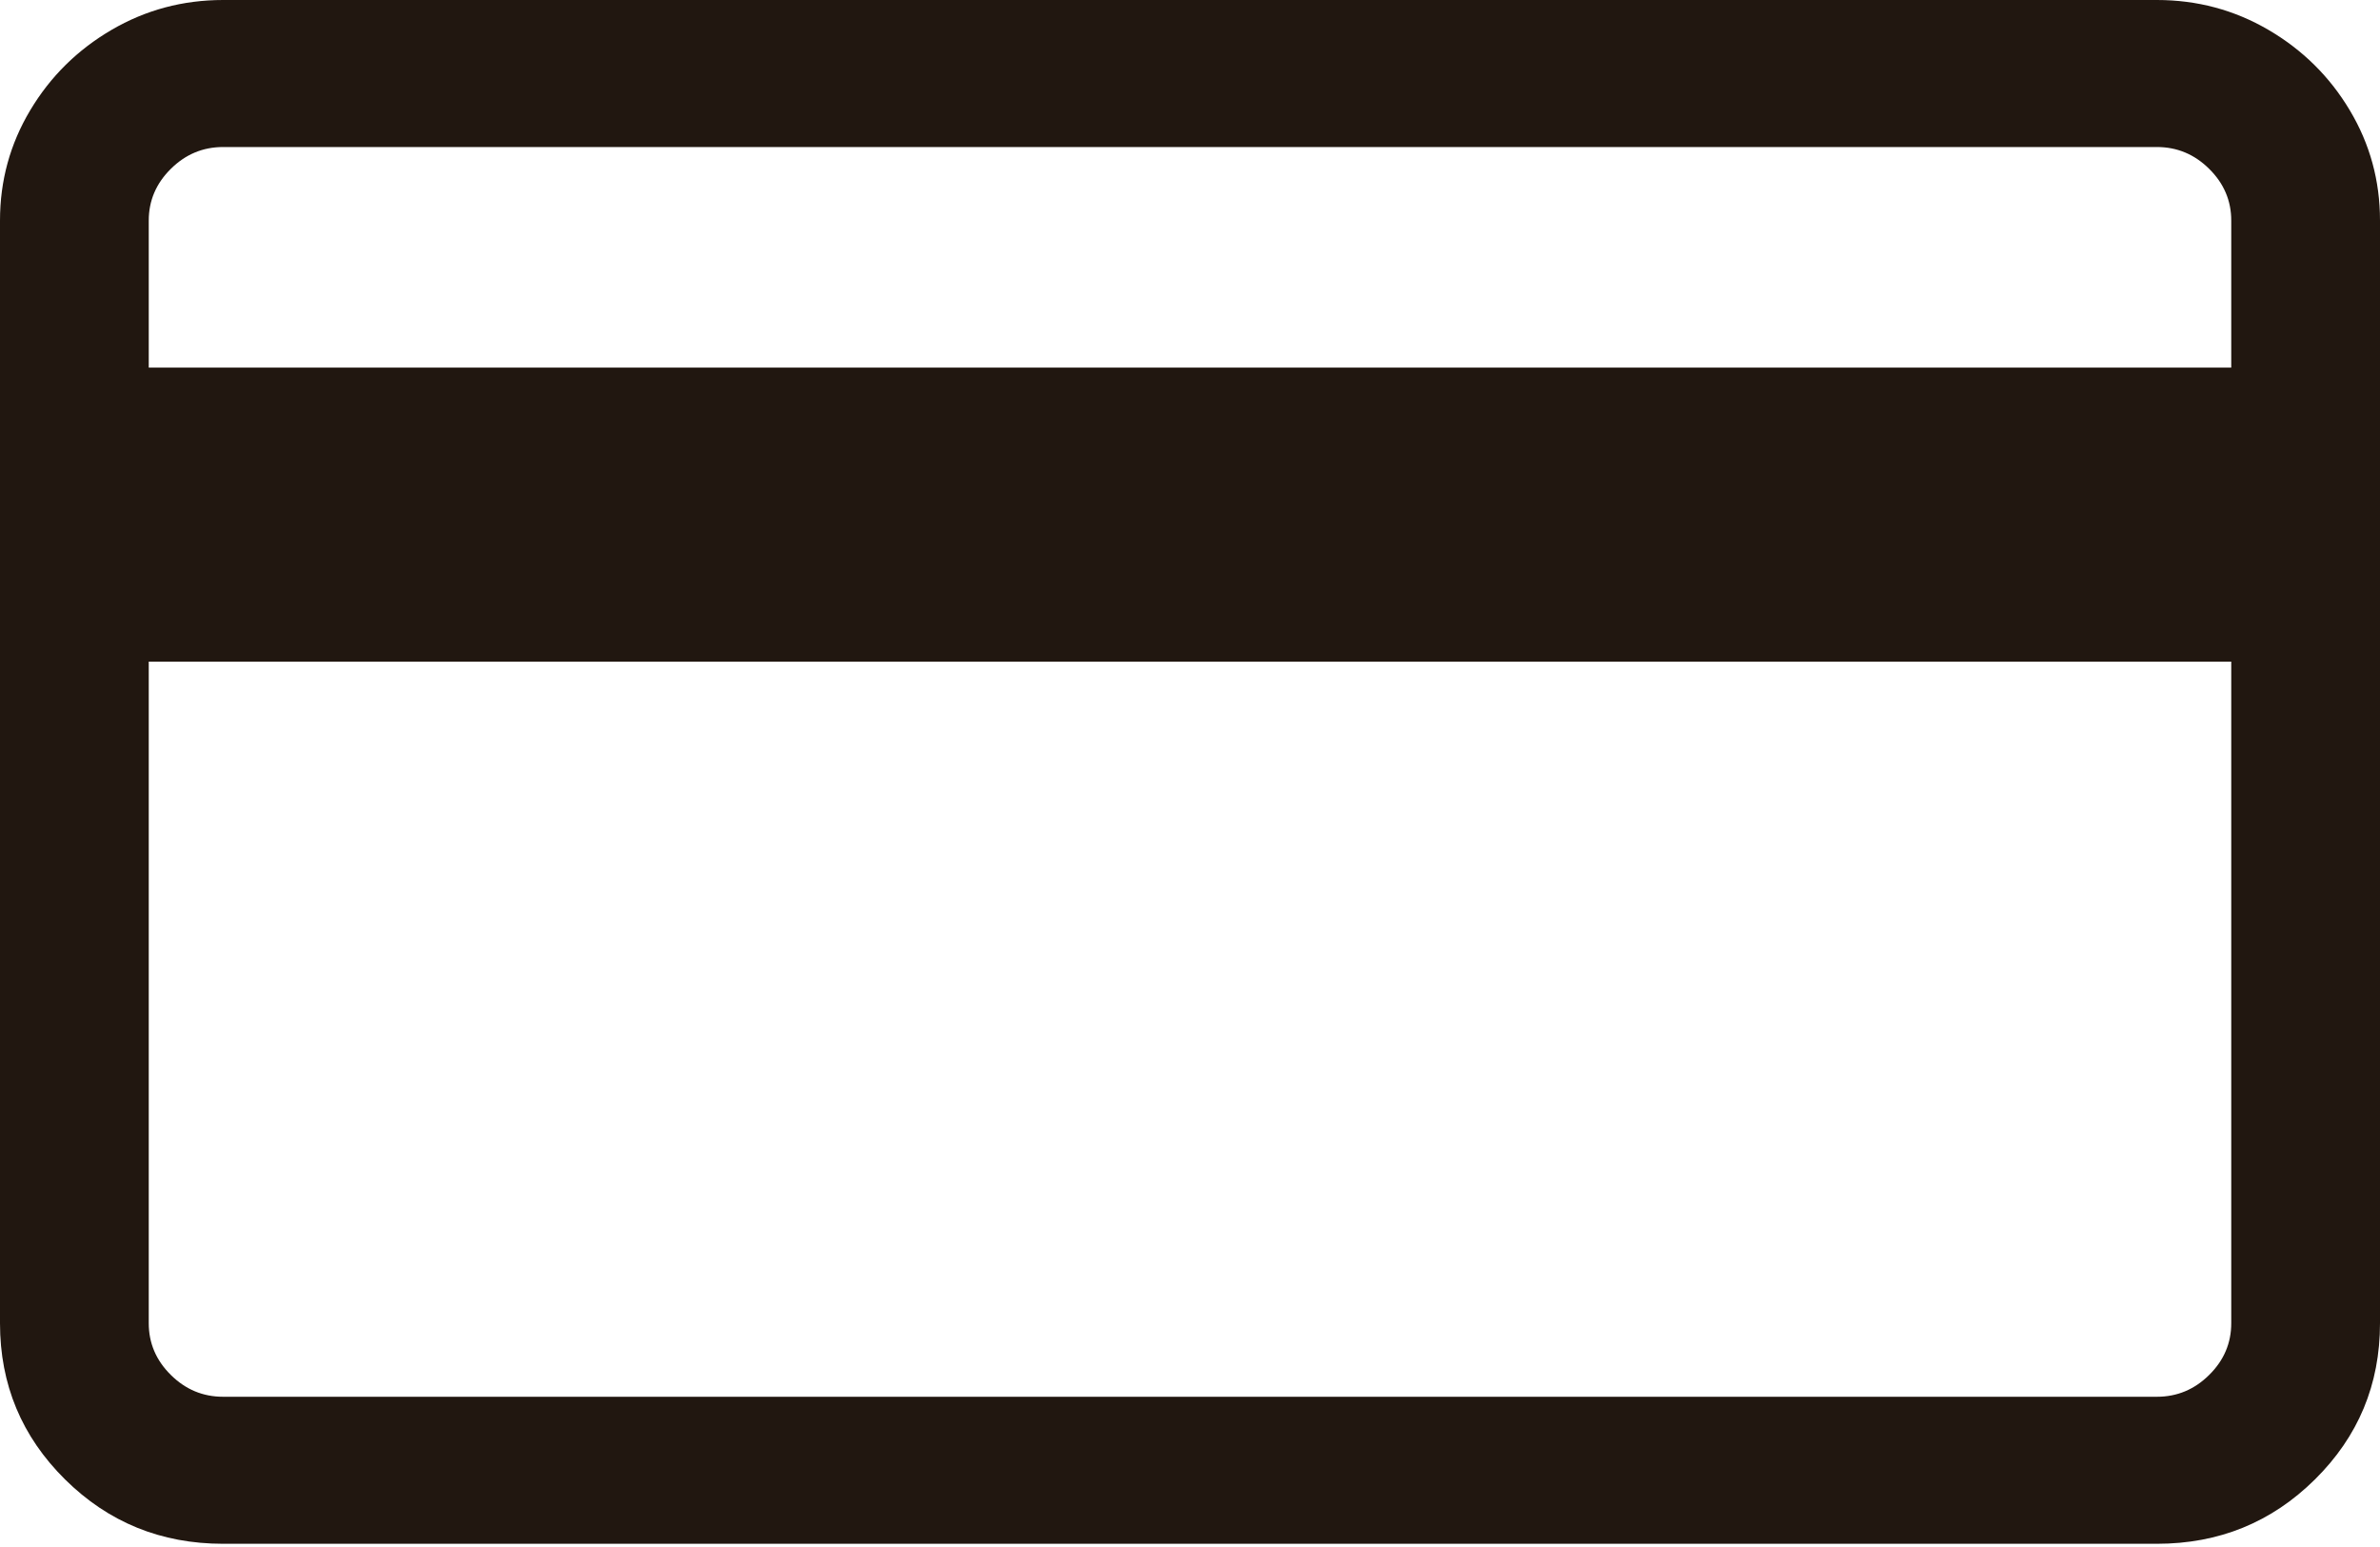 <svg width="40" height="26" viewBox="0 0 40 26" fill="none" xmlns="http://www.w3.org/2000/svg">
<path d="M36.25 0H3.75C3.073 0 2.448 0.167 1.875 0.502C1.302 0.837 0.846 1.287 0.508 1.853C0.169 2.42 0 3.037 0 3.707V22.239C0 23.269 0.365 24.144 1.094 24.865C1.823 25.586 2.708 25.946 3.75 25.946H36.25C37.292 25.946 38.177 25.586 38.906 24.865C39.635 24.144 40 23.269 40 22.239V3.707C40 3.037 39.831 2.42 39.492 1.853C39.154 1.287 38.698 0.837 38.125 0.502C37.552 0.167 36.927 0 36.25 0ZM3.75 2.471H36.25C36.589 2.471 36.882 2.593 37.129 2.838C37.376 3.082 37.5 3.372 37.5 3.707V6.178H2.5V3.707C2.5 3.372 2.624 3.082 2.871 2.838C3.118 2.593 3.411 2.471 3.75 2.471ZM36.25 23.475H3.75C3.411 23.475 3.118 23.353 2.871 23.108C2.624 22.864 2.5 22.574 2.5 22.239V11.12H37.5V22.239C37.5 22.574 37.376 22.864 37.129 23.108C36.882 23.353 36.589 23.475 36.25 23.475Z" fill="#211710"/>
</svg>

